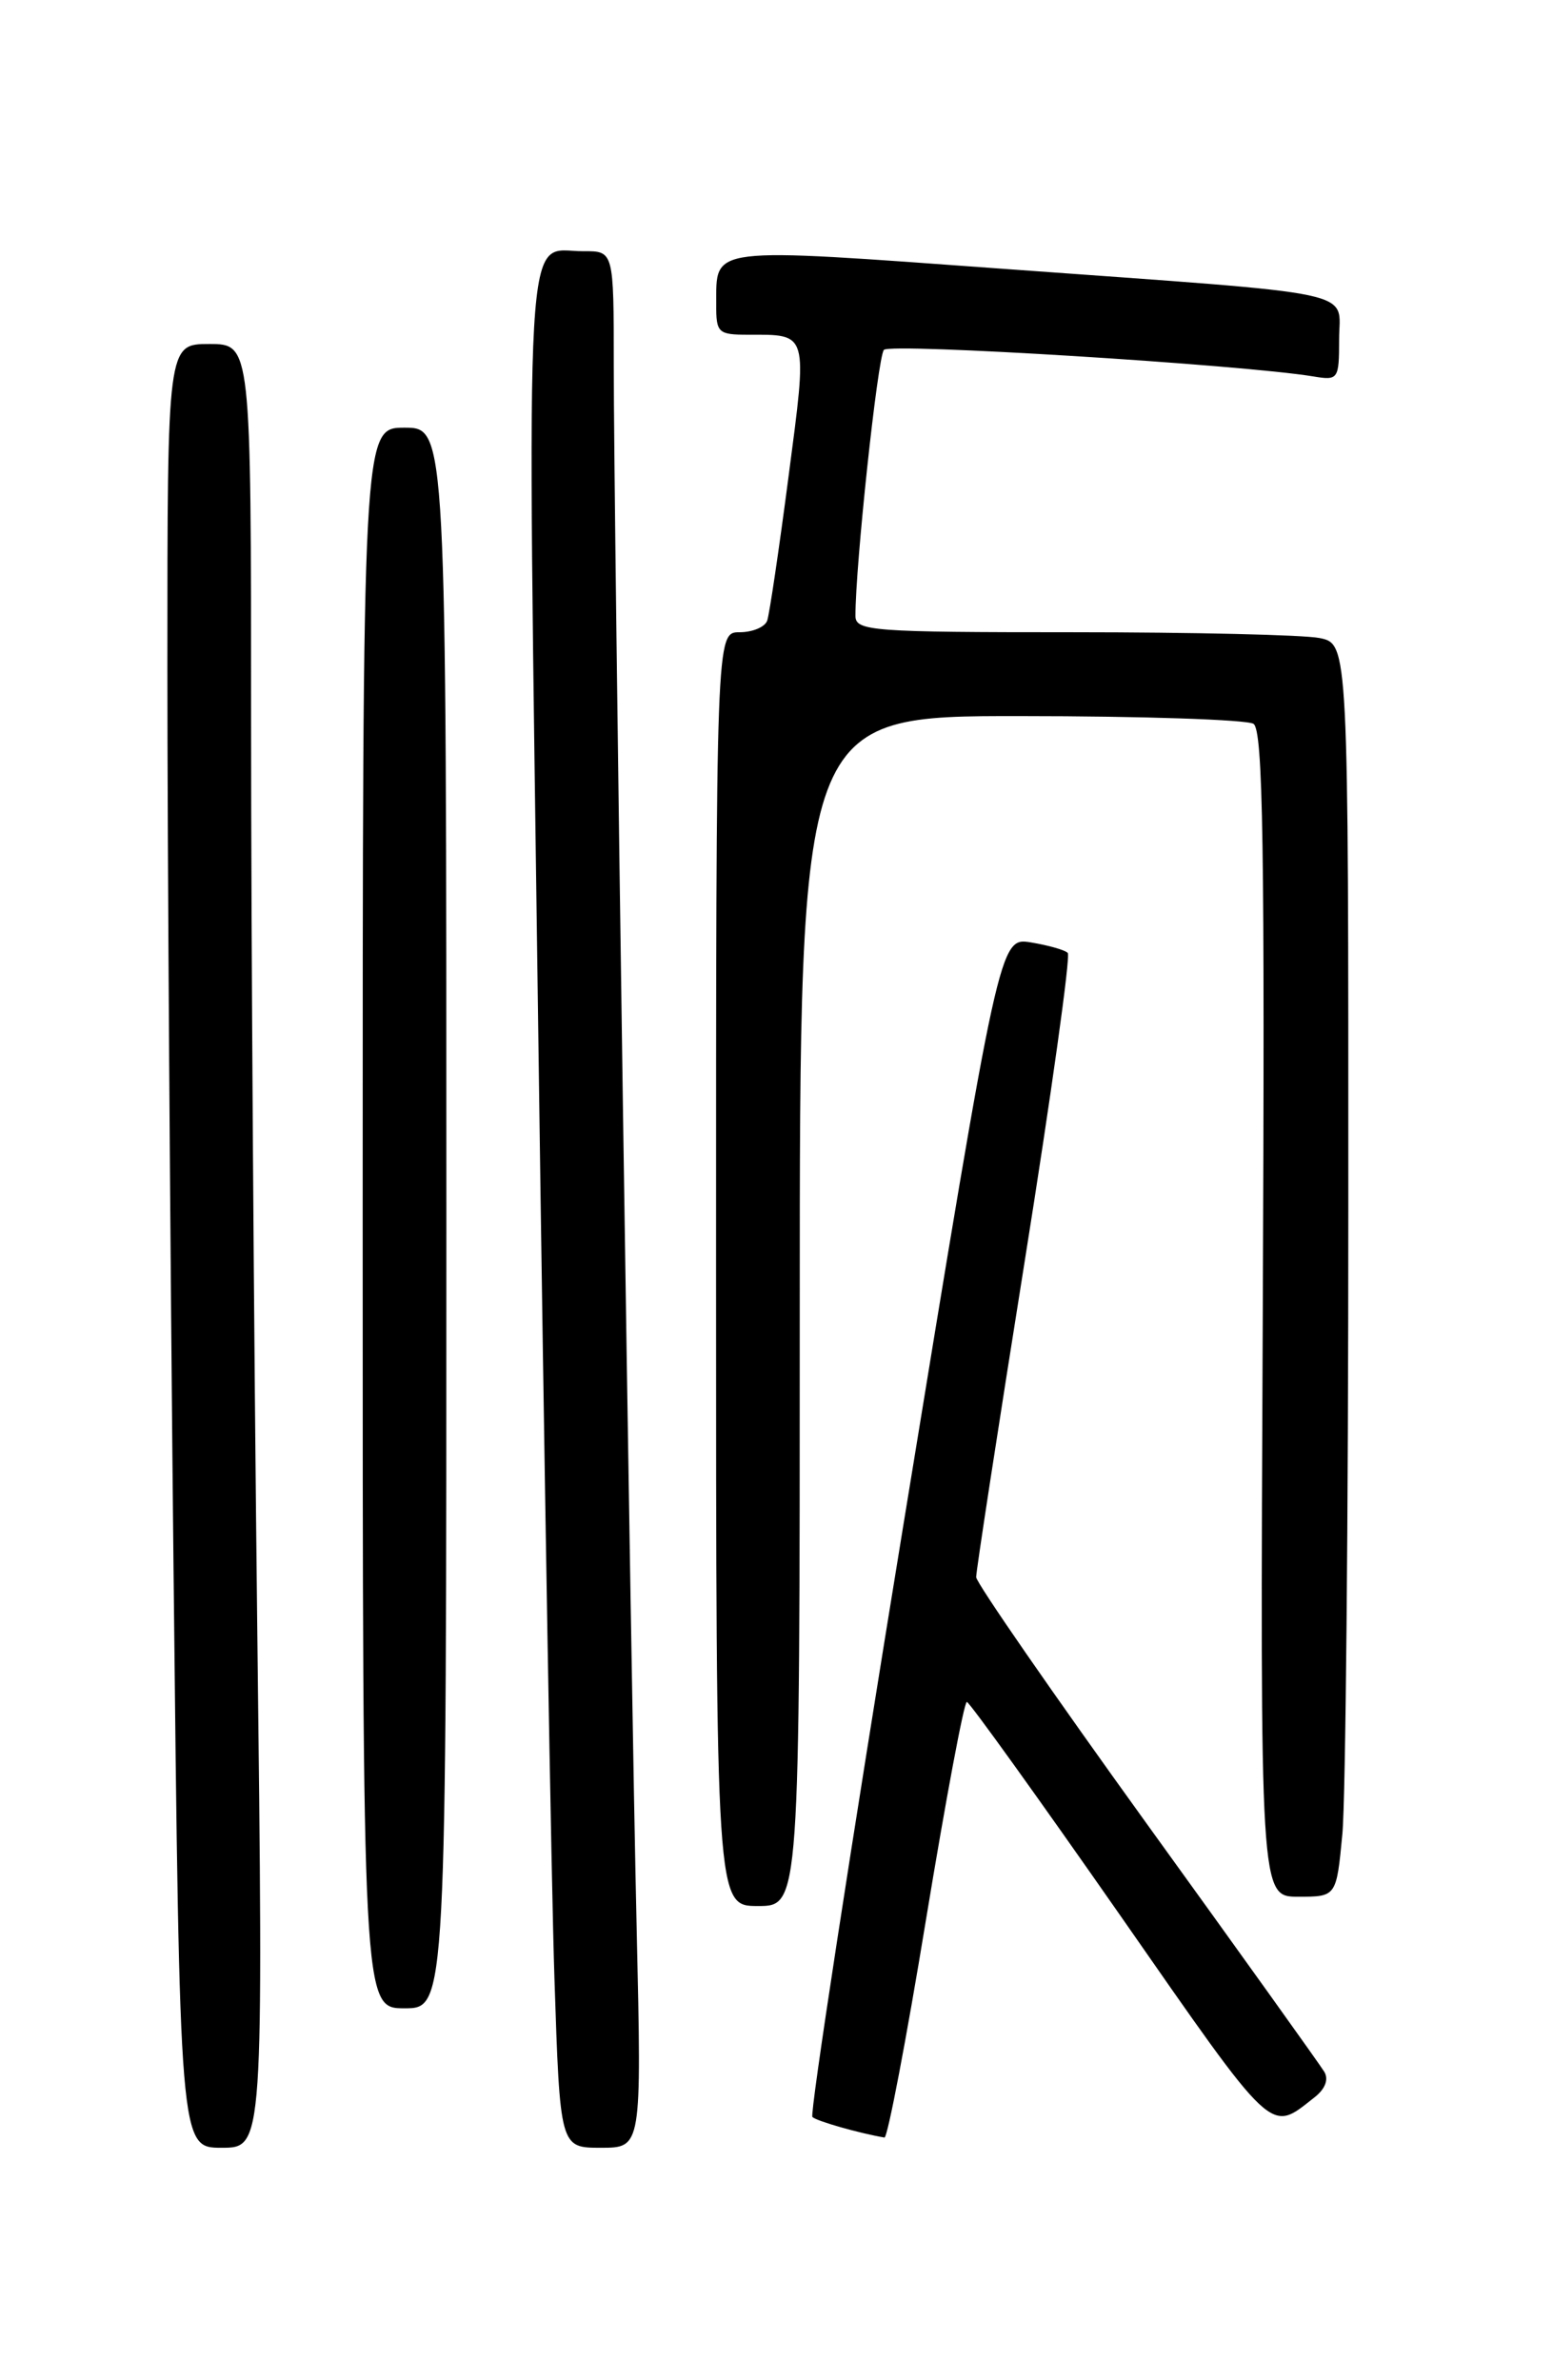<?xml version="1.0" encoding="UTF-8" standalone="no"?>
<!DOCTYPE svg PUBLIC "-//W3C//DTD SVG 1.1//EN" "http://www.w3.org/Graphics/SVG/1.1/DTD/svg11.dtd" >
<svg xmlns="http://www.w3.org/2000/svg" xmlns:xlink="http://www.w3.org/1999/xlink" version="1.1" viewBox="0 0 167 256">
 <g >
 <path fill="currentColor"
d=" M 27.66 174.75 C 27.30 143.81 27.00 100.16 27.00 77.75 C 27.00 37.00 27.00 37.00 22.50 37.00 C 18.00 37.00 18.00 37.00 18.00 71.75 C 18.00 90.86 18.30 134.51 18.66 168.75 C 19.33 231.00 19.33 231.00 23.83 231.00 C 28.33 231.00 28.33 231.00 27.66 174.75 Z  M 68.47 207.75 C 67.80 178.86 66.00 55.86 66.00 39.25 C 66.00 27.00 66.00 27.00 62.75 27.02 C 56.29 27.05 56.65 20.73 57.89 111.63 C 58.51 157.21 59.29 202.71 59.62 212.75 C 60.22 231.00 60.22 231.00 64.61 231.00 C 69.00 231.00 69.00 231.00 68.47 207.75 Z  M 99.57 206.50 C 101.70 193.57 103.67 183.02 103.97 183.05 C 104.26 183.08 111.67 193.40 120.44 205.98 C 137.24 230.11 136.48 229.40 141.35 225.58 C 142.51 224.68 142.90 223.64 142.40 222.82 C 141.96 222.09 133.37 210.08 123.30 196.13 C 113.24 182.17 104.99 170.25 104.97 169.63 C 104.96 169.01 107.30 153.78 110.17 135.78 C 113.04 117.79 115.14 102.80 114.82 102.49 C 114.51 102.17 112.72 101.67 110.86 101.36 C 107.47 100.81 107.47 100.81 97.15 163.98 C 91.47 198.73 87.06 227.40 87.36 227.69 C 87.80 228.13 92.40 229.44 95.11 229.90 C 95.44 229.95 97.45 219.43 99.57 206.50 Z  M 48.00 131.00 C 48.00 46.00 48.00 46.00 43.50 46.00 C 39.00 46.00 39.00 46.00 39.00 131.00 C 39.00 216.00 39.00 216.00 43.50 216.00 C 48.00 216.00 48.00 216.00 48.00 131.00 Z  M 86.00 141.00 C 86.00 77.00 86.00 77.00 109.75 77.02 C 122.81 77.02 134.08 77.40 134.79 77.85 C 135.82 78.50 136.02 91.10 135.79 141.33 C 135.50 204.00 135.50 204.00 139.61 204.00 C 143.71 204.00 143.71 204.00 144.35 197.25 C 144.70 193.54 144.99 163.22 144.99 129.88 C 145.00 69.25 145.00 69.25 141.88 68.62 C 140.16 68.28 128.23 68.00 115.38 68.00 C 93.78 68.00 92.00 67.87 91.99 66.25 C 91.97 60.94 94.38 38.37 95.05 37.63 C 95.74 36.87 133.56 39.22 141.25 40.49 C 143.90 40.93 144.00 40.80 144.00 36.52 C 144.00 31.10 147.12 31.76 108.12 28.93 C 75.84 26.59 77.05 26.44 77.02 32.75 C 77.00 35.79 77.23 36.00 80.42 36.00 C 86.97 36.00 86.85 35.57 84.79 51.29 C 83.77 59.11 82.74 66.06 82.50 66.75 C 82.26 67.44 80.92 68.00 79.53 68.00 C 77.00 68.00 77.00 68.00 77.00 136.50 C 77.00 205.00 77.00 205.00 81.50 205.00 C 86.00 205.00 86.00 205.00 86.00 141.00 Z "/>
</g>
</svg>